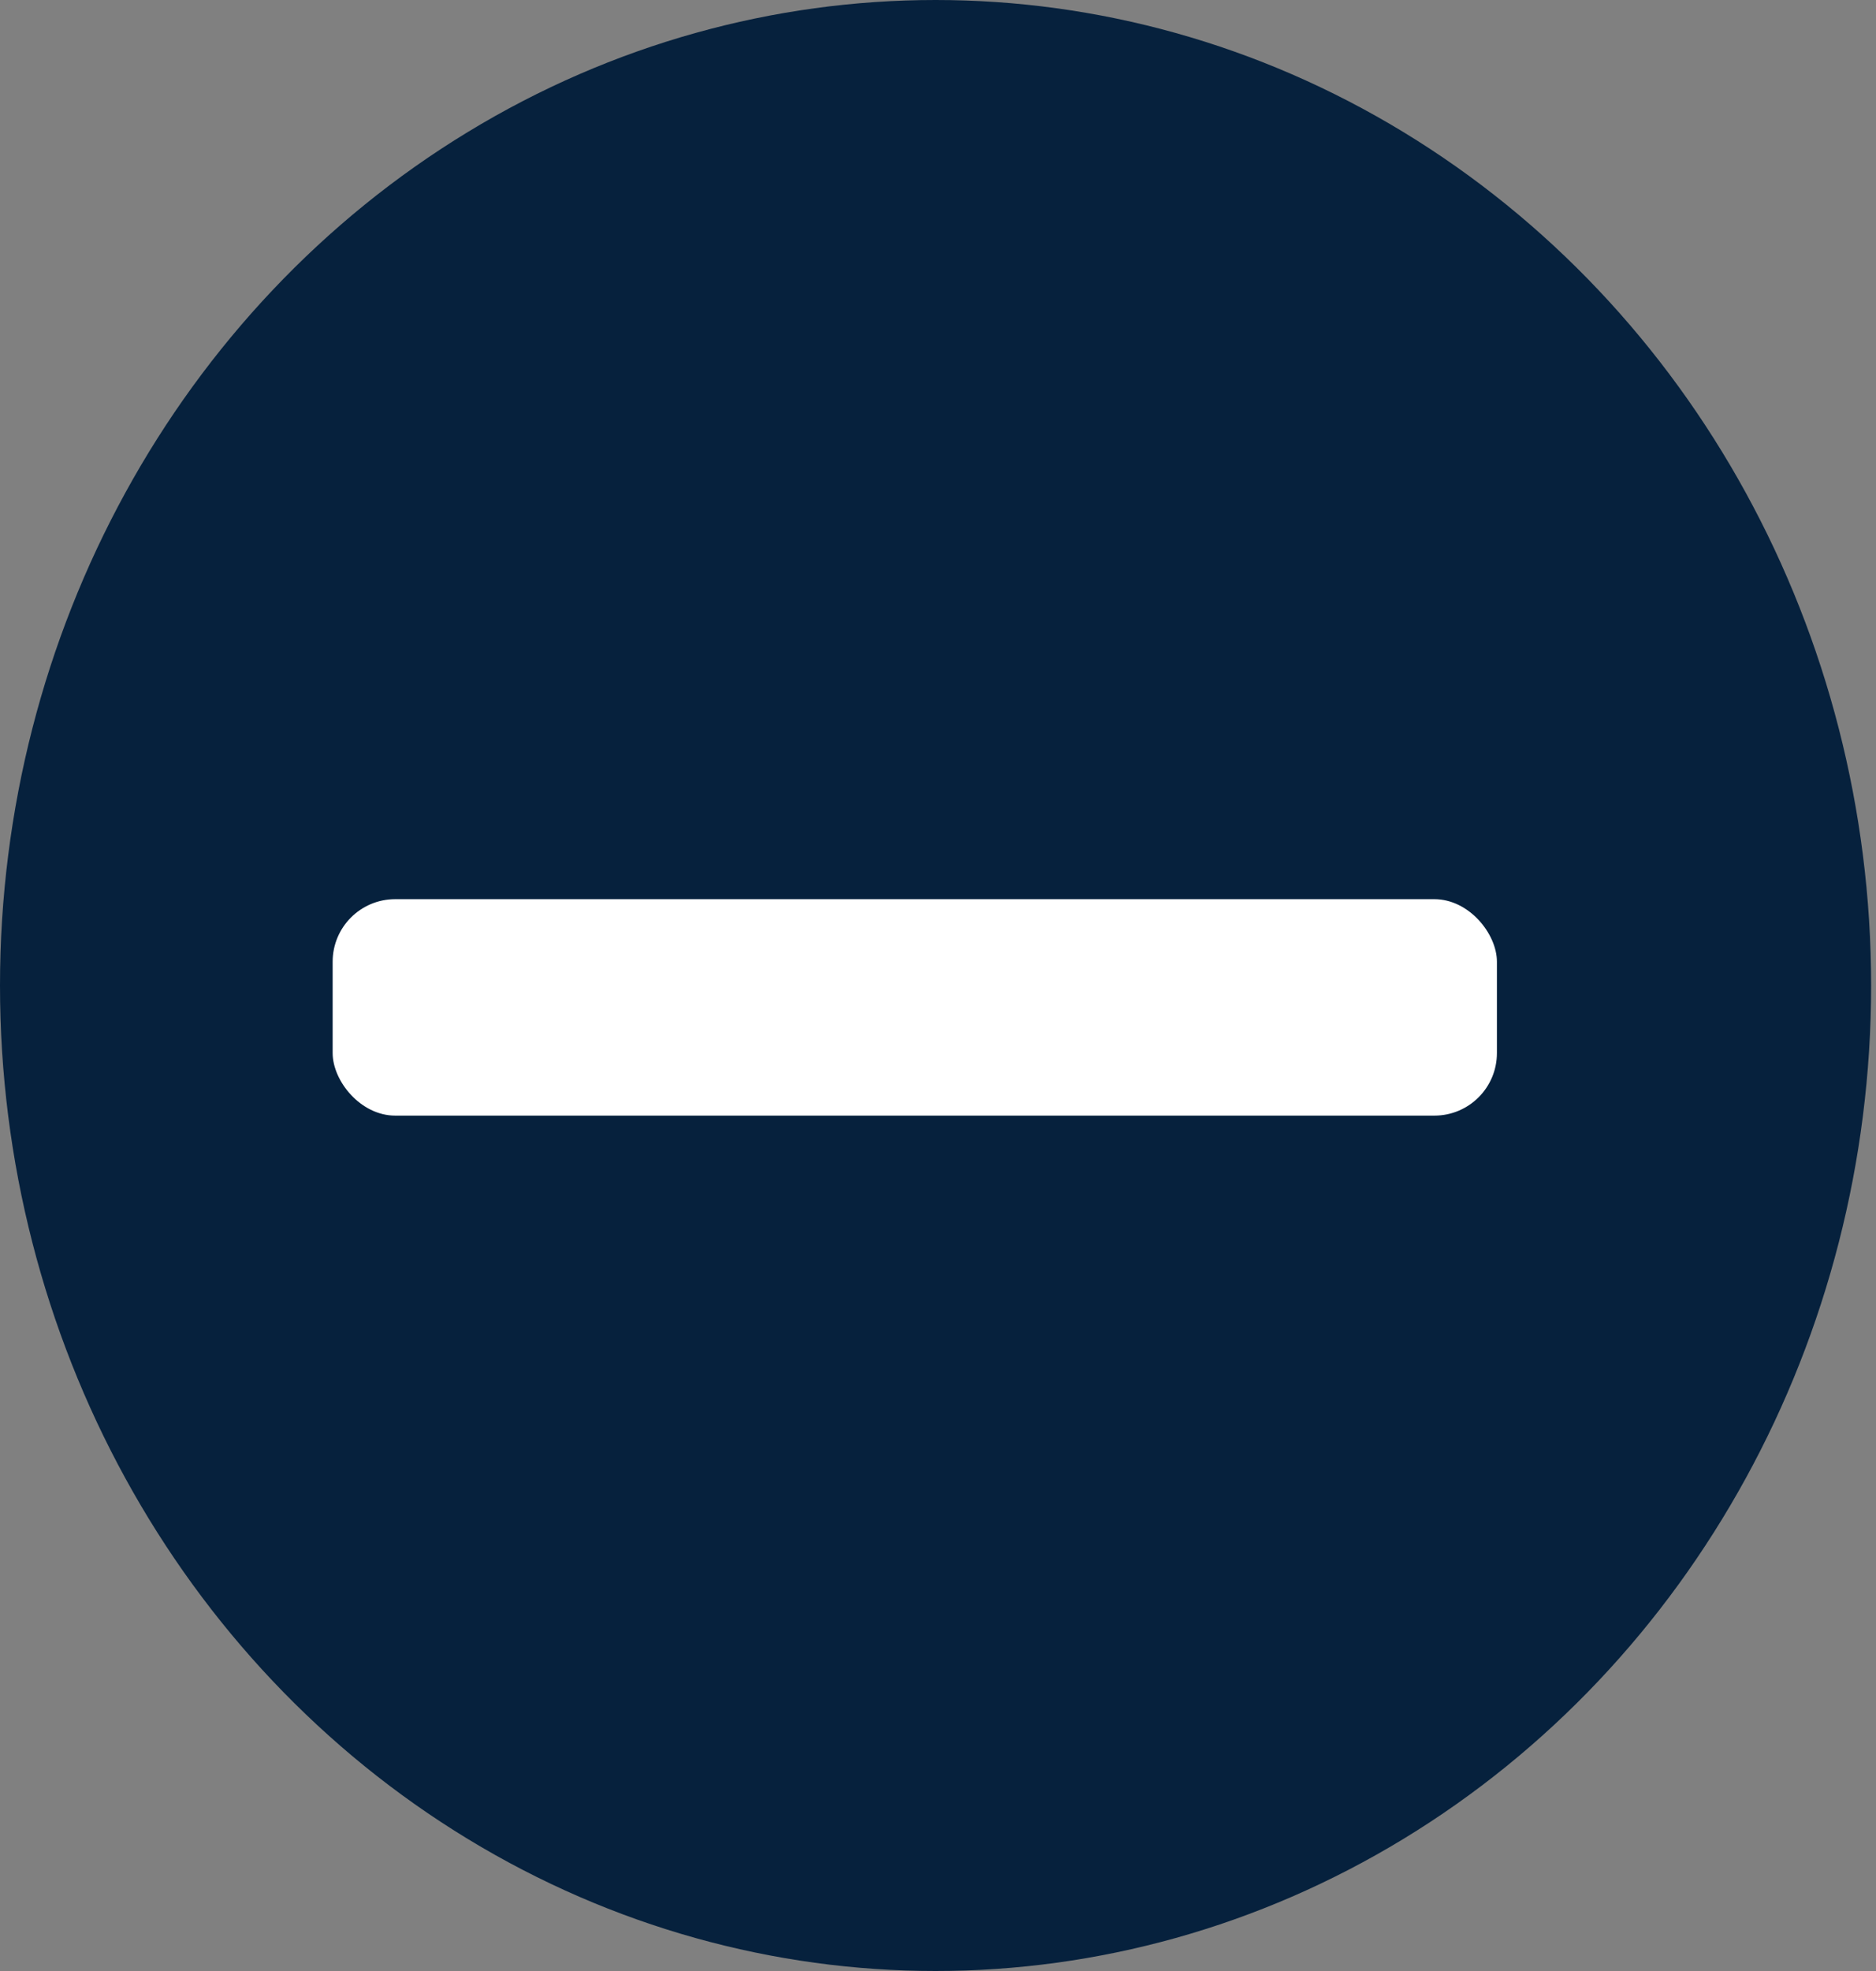 <svg width="60" height="63" viewBox="0 0 60 63" fill="none" xmlns="http://www.w3.org/2000/svg">
<rect x="0" y="0" width="60" height="63" fill="#808080" stroke="none"/>
<ellipse cx="29.922" cy="31.5" rx="29.922" ry="31.5" fill="#06213D"/>
<rect x="10.639" y="28.741" width="37.237" height="6.918" rx="2" fill="white"/>
</svg>
